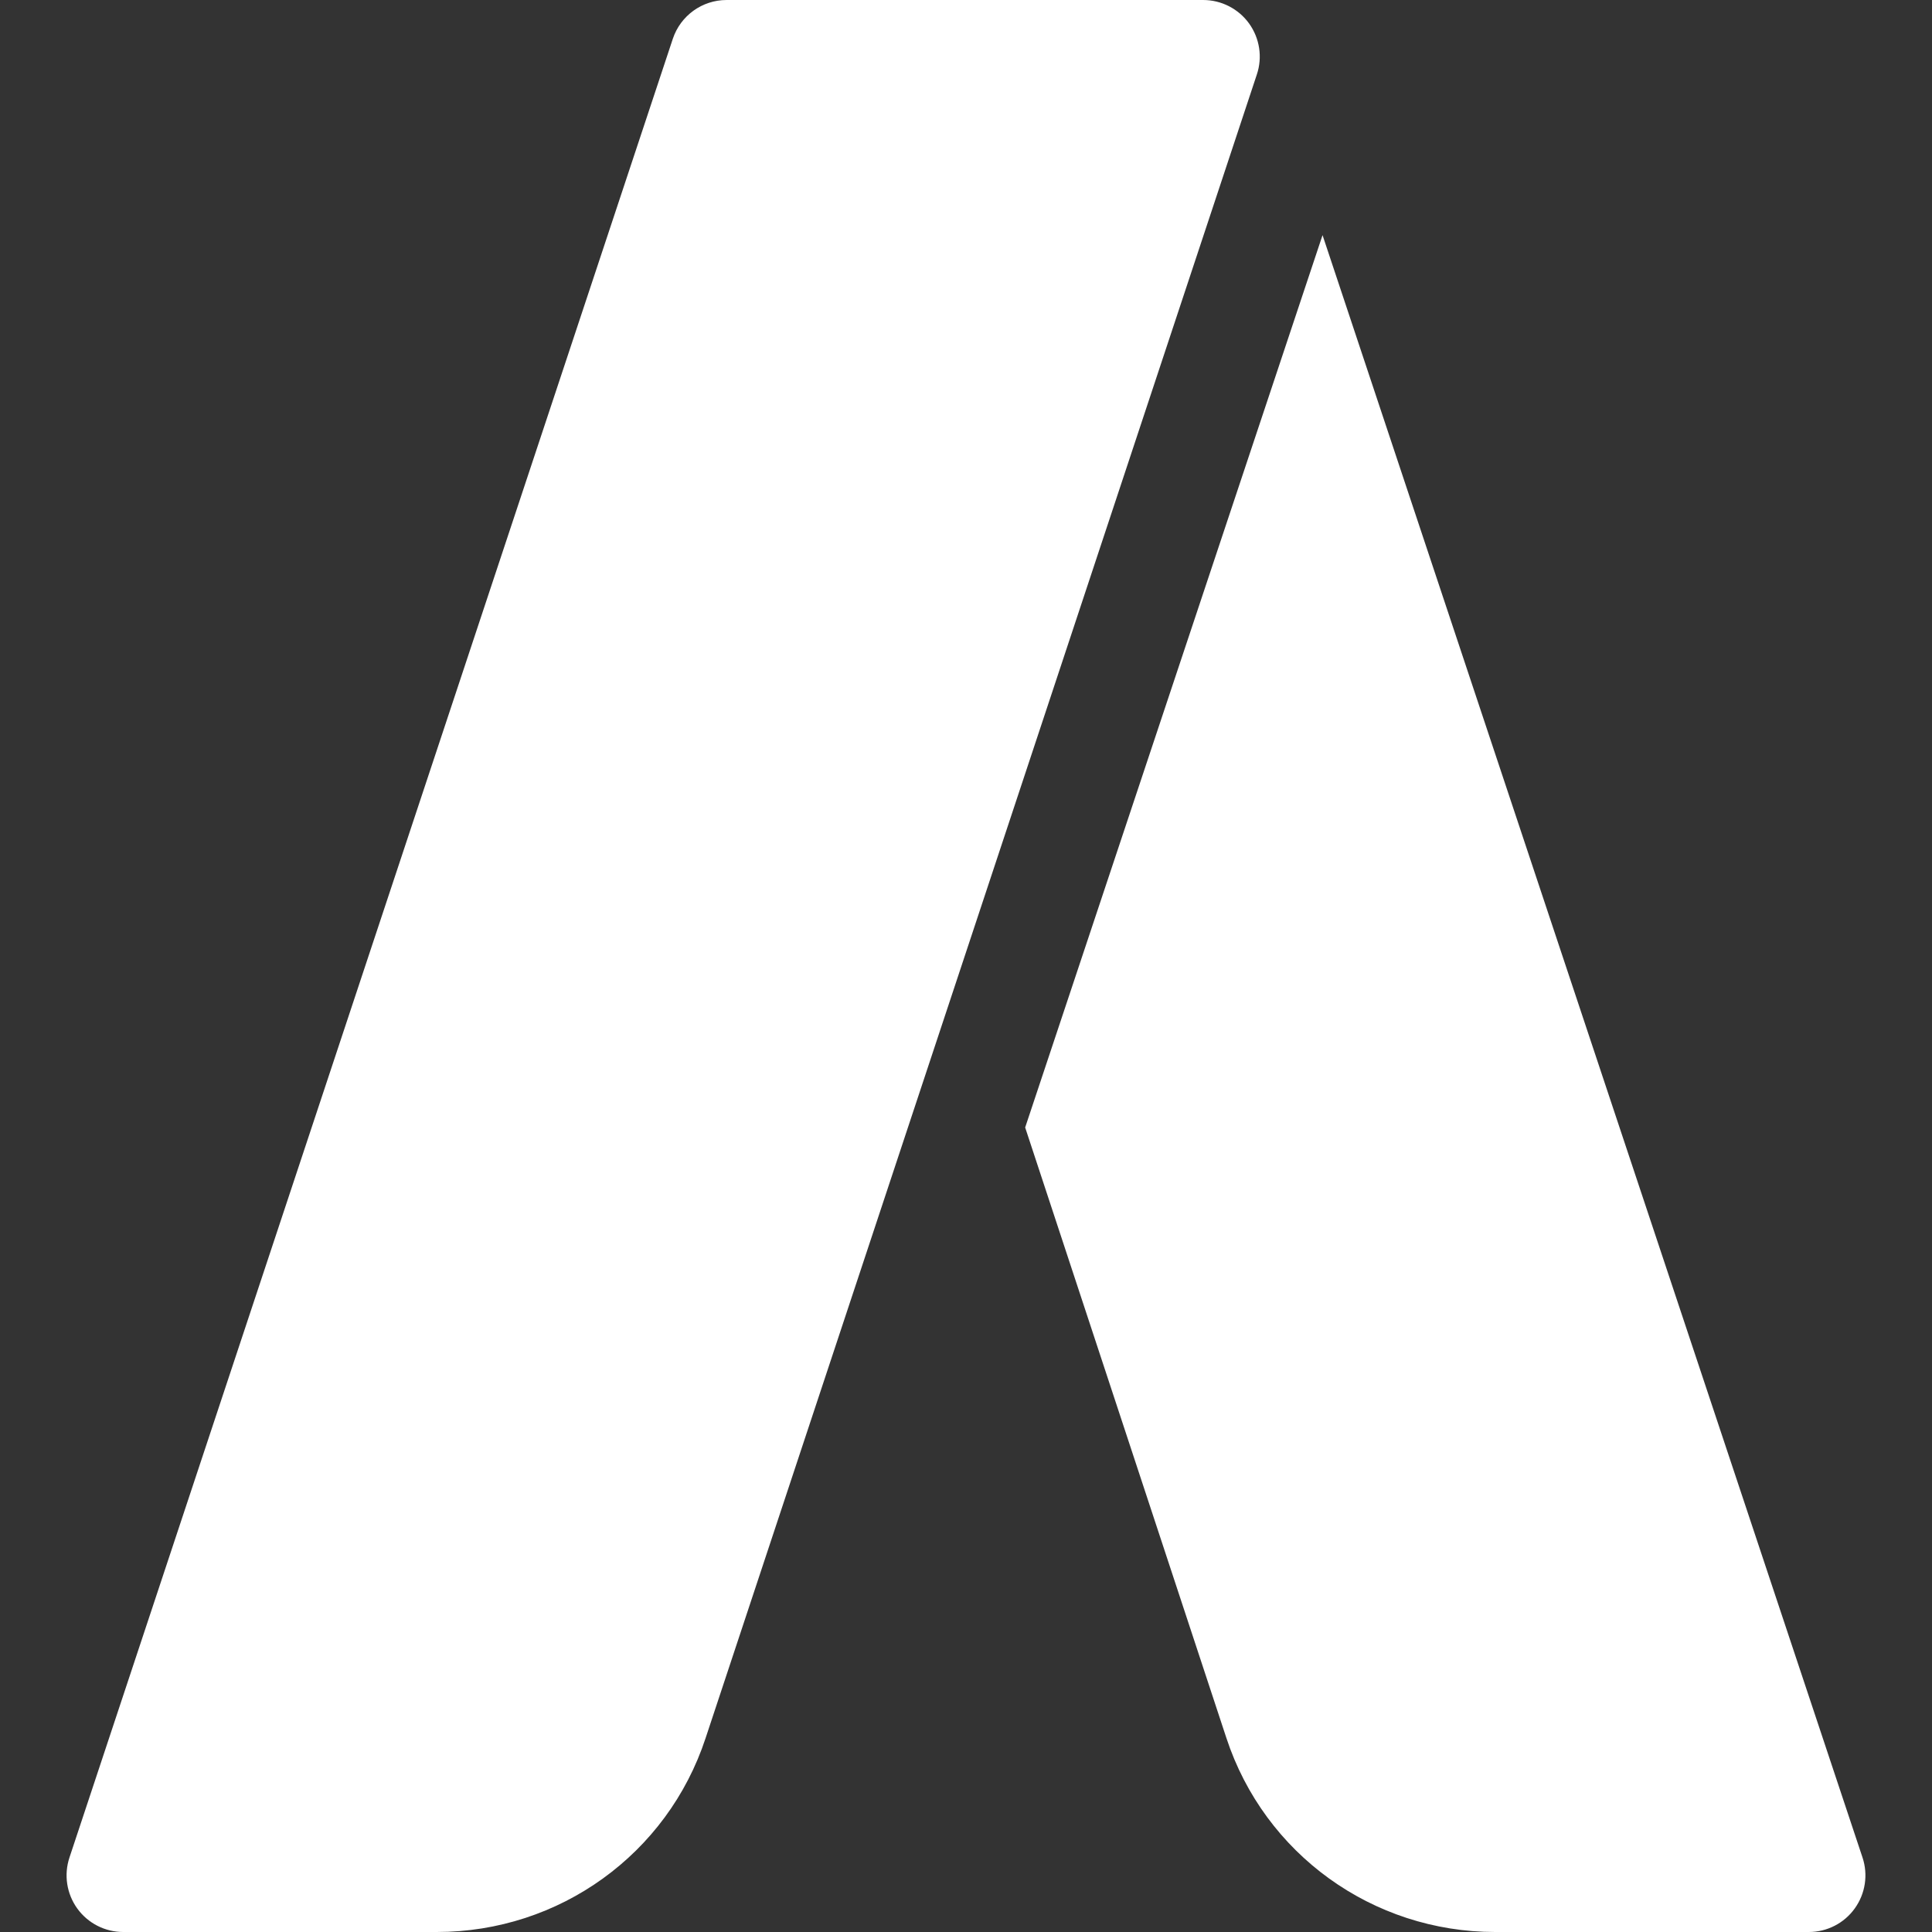 <?xml version="1.0"?>
<svg xmlns="http://www.w3.org/2000/svg" xmlns:xlink="http://www.w3.org/1999/xlink" xmlns:svgjs="http://svgjs.com/svgjs" version="1.1" width="512" height="512" x="0" y="0" viewBox="0 0 512 512" style="enable-background:new 0 0 512 512" xml:space="preserve" class=""><rect x="0" y="0" width="512" height="512" fill="#333333" stroke="none"/><g><path xmlns="http://www.w3.org/2000/svg" d="m20.477 505.774c2.827 3.912 7.354 6.226 12.173 6.226h83.101c32.49 0 61.128-20.654 71.235-51.372l146.089-440.882c1.538-4.57.762-9.595-2.051-13.521-2.827-3.911-7.353-6.225-12.173-6.225h-126.299c-6.46 0-12.188 4.131-14.238 10.254l-159.902 482c-1.524 4.585-.747 9.609 2.065 13.52z" fill="#ffffff" data-original="#000000" style="" class=""/><path xmlns="http://www.w3.org/2000/svg" d="m396.254 512h83.101c4.819 0 9.36-2.314 12.173-6.24 2.813-3.911 3.589-8.936 2.051-13.521l-143.091-429.925-78.81 236.479 53.326 161.791c10.107 30.747 38.745 51.416 71.25 51.416z" fill="#ffffff" data-original="#000000" style="" class=""/></g></svg>
